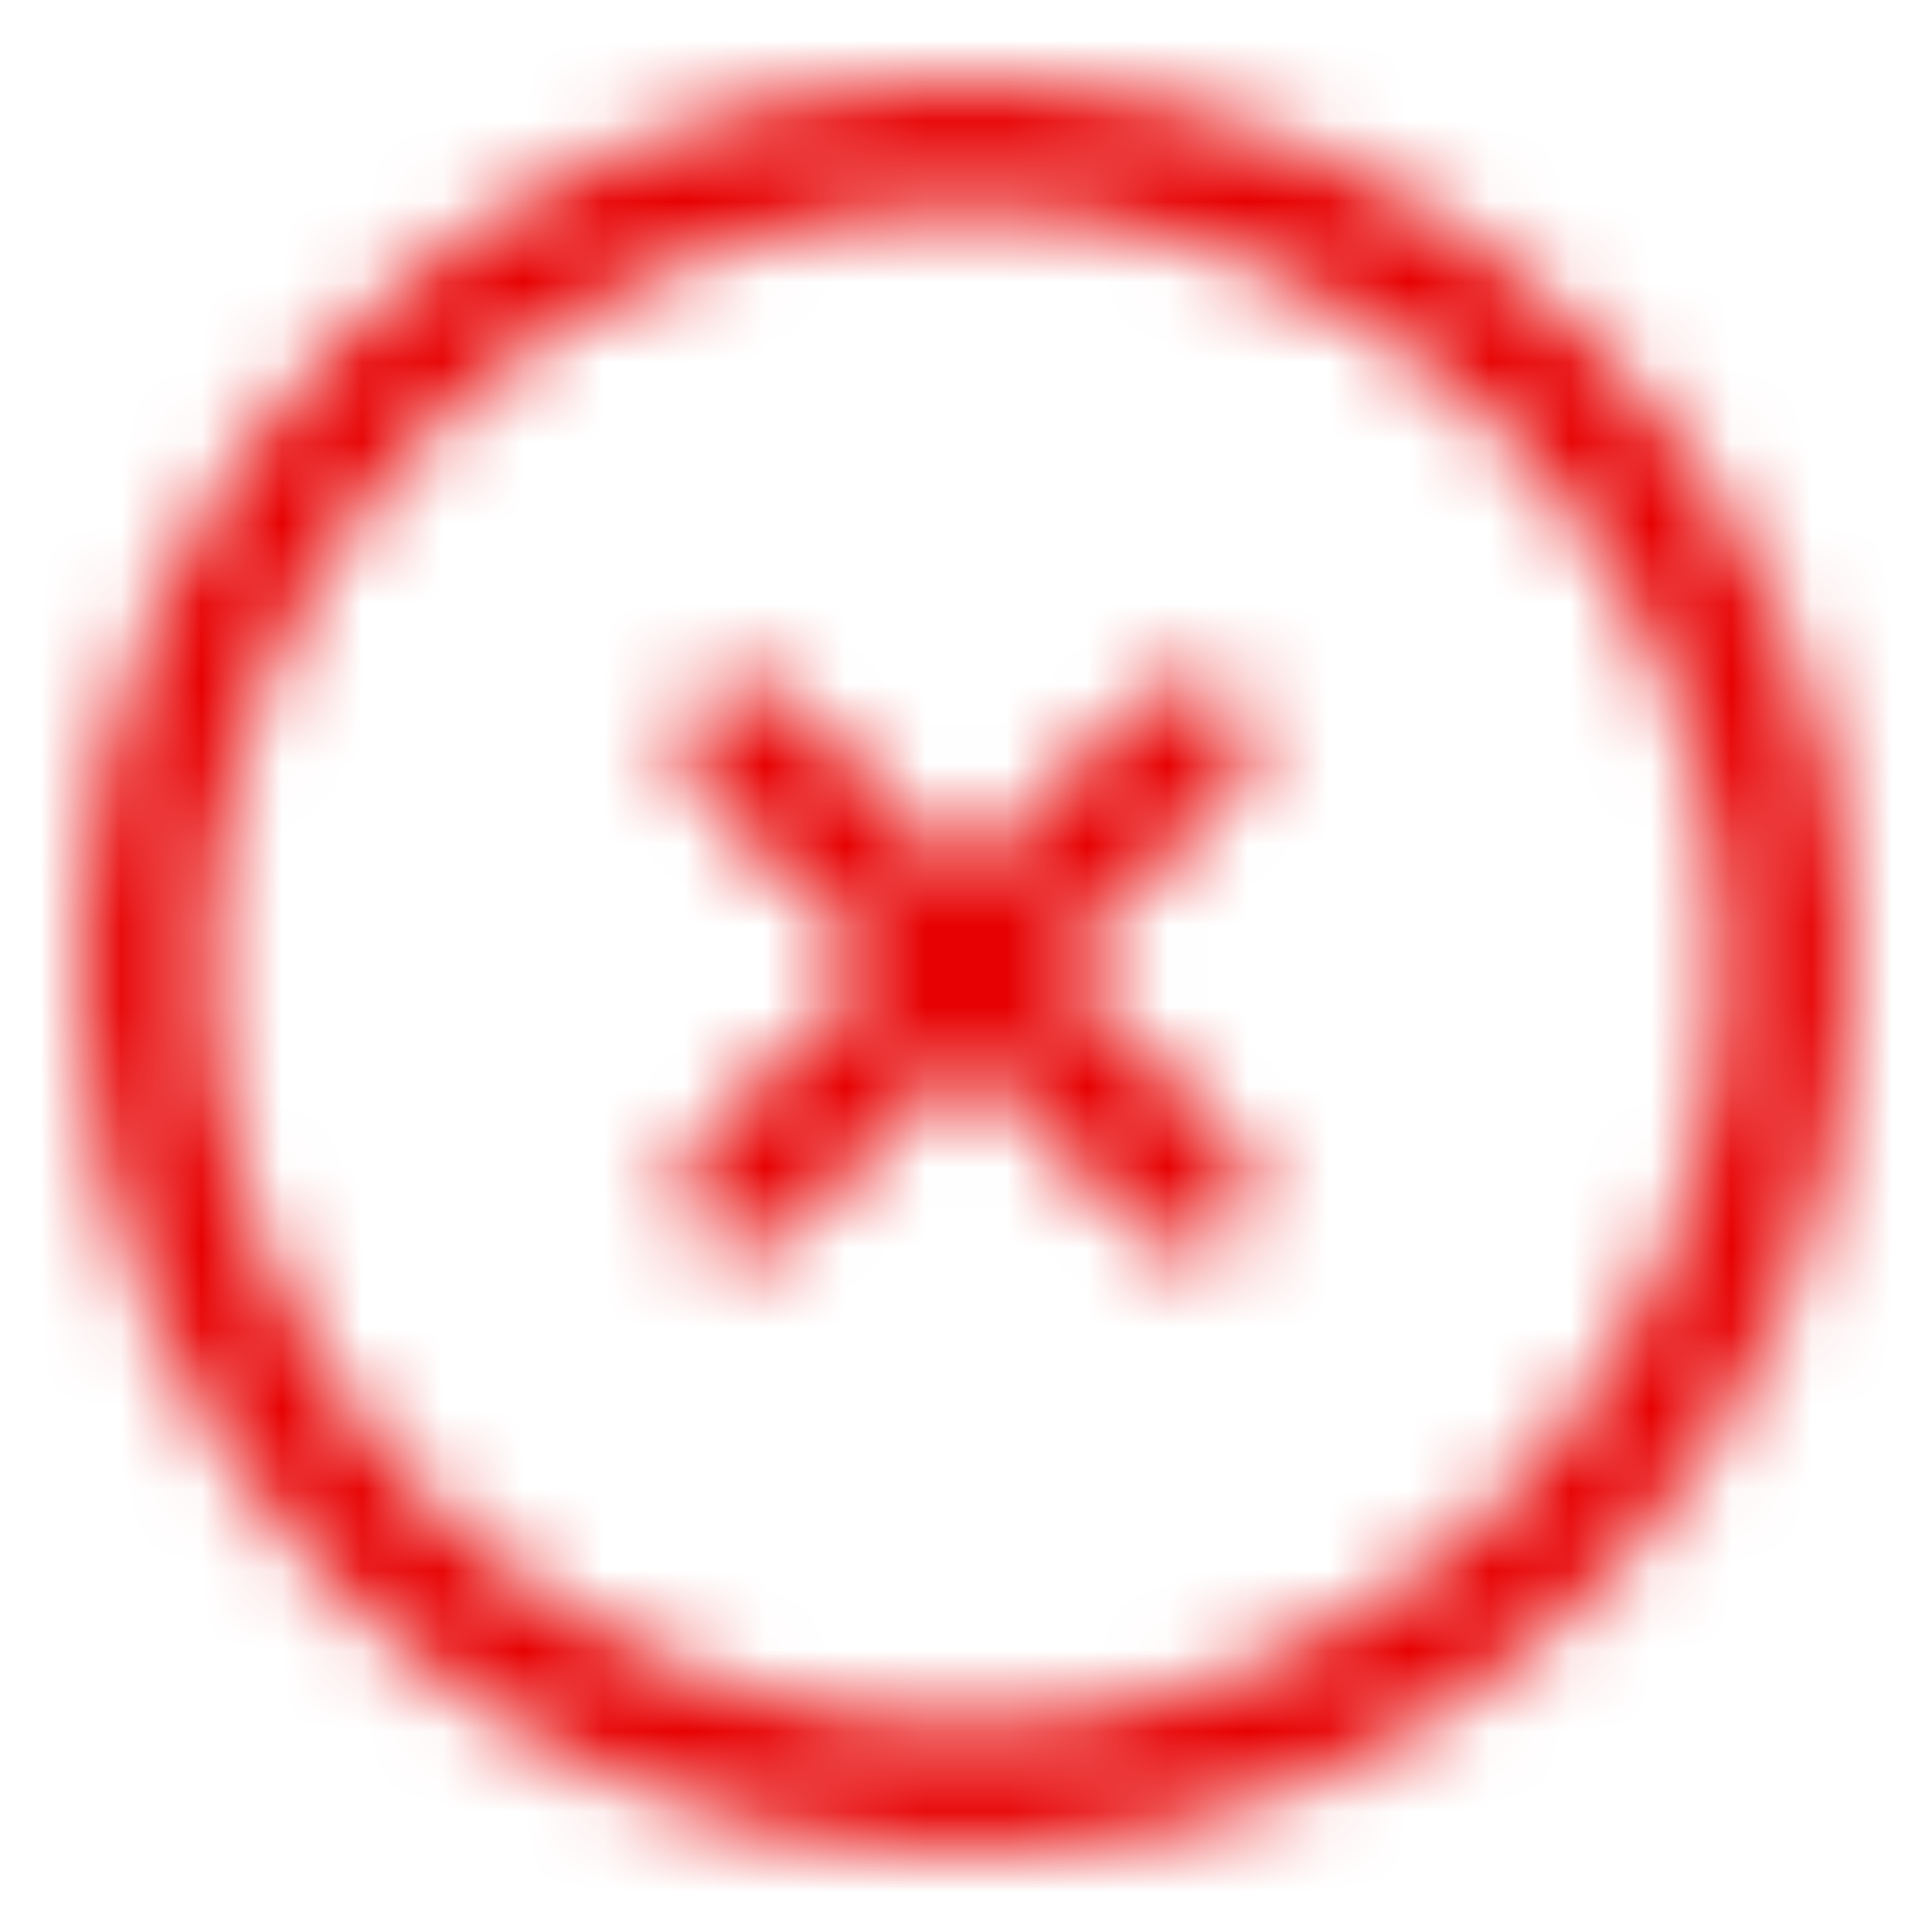 <svg xmlns="http://www.w3.org/2000/svg" xmlns:xlink="http://www.w3.org/1999/xlink" viewBox="0 0 24 24">
  <defs>
    <path id="error-a" d="M13.105,12 L15.339,14.21 C15.637,14.527 15.637,15.024 15.339,15.339 C15.024,15.637 14.527,15.637 14.21,15.339 L12,13.105 L9.79,15.339 C9.473,15.637 8.976,15.637 8.661,15.339 C8.363,15.024 8.363,14.527 8.661,14.21 L10.895,12 L8.661,9.79 C8.363,9.473 8.363,8.976 8.661,8.661 C8.976,8.363 9.473,8.363 9.79,8.661 L12,10.895 L14.21,8.661 C14.527,8.363 15.024,8.363 15.339,8.661 C15.637,8.976 15.637,9.473 15.339,9.79 L13.105,12 L13.105,12 Z M12,23 C5.925,23 1,18.075 1,12 C1,5.925 5.925,1 12,1 C18.075,1 23,5.925 23,12 C23,18.075 18.075,23 12,23 Z M12,21.429 C17.207,21.429 21.429,17.207 21.429,12 C21.429,6.793 17.207,2.571 12,2.571 C6.793,2.571 2.571,6.793 2.571,12 C2.571,17.207 6.793,21.429 12,21.429 Z"/>
  </defs>
  <g fill="none" fill-rule="evenodd">
    <mask id="error-b" fill="#fff">
      <use xlink:href="#error-a"/>
    </mask>
    <g fill="#E70102" mask="url(#error-b)">
      <rect width="24" height="24" transform="matrix(1 0 0 -1 0 24)"/>
    </g>
  </g>
</svg>
